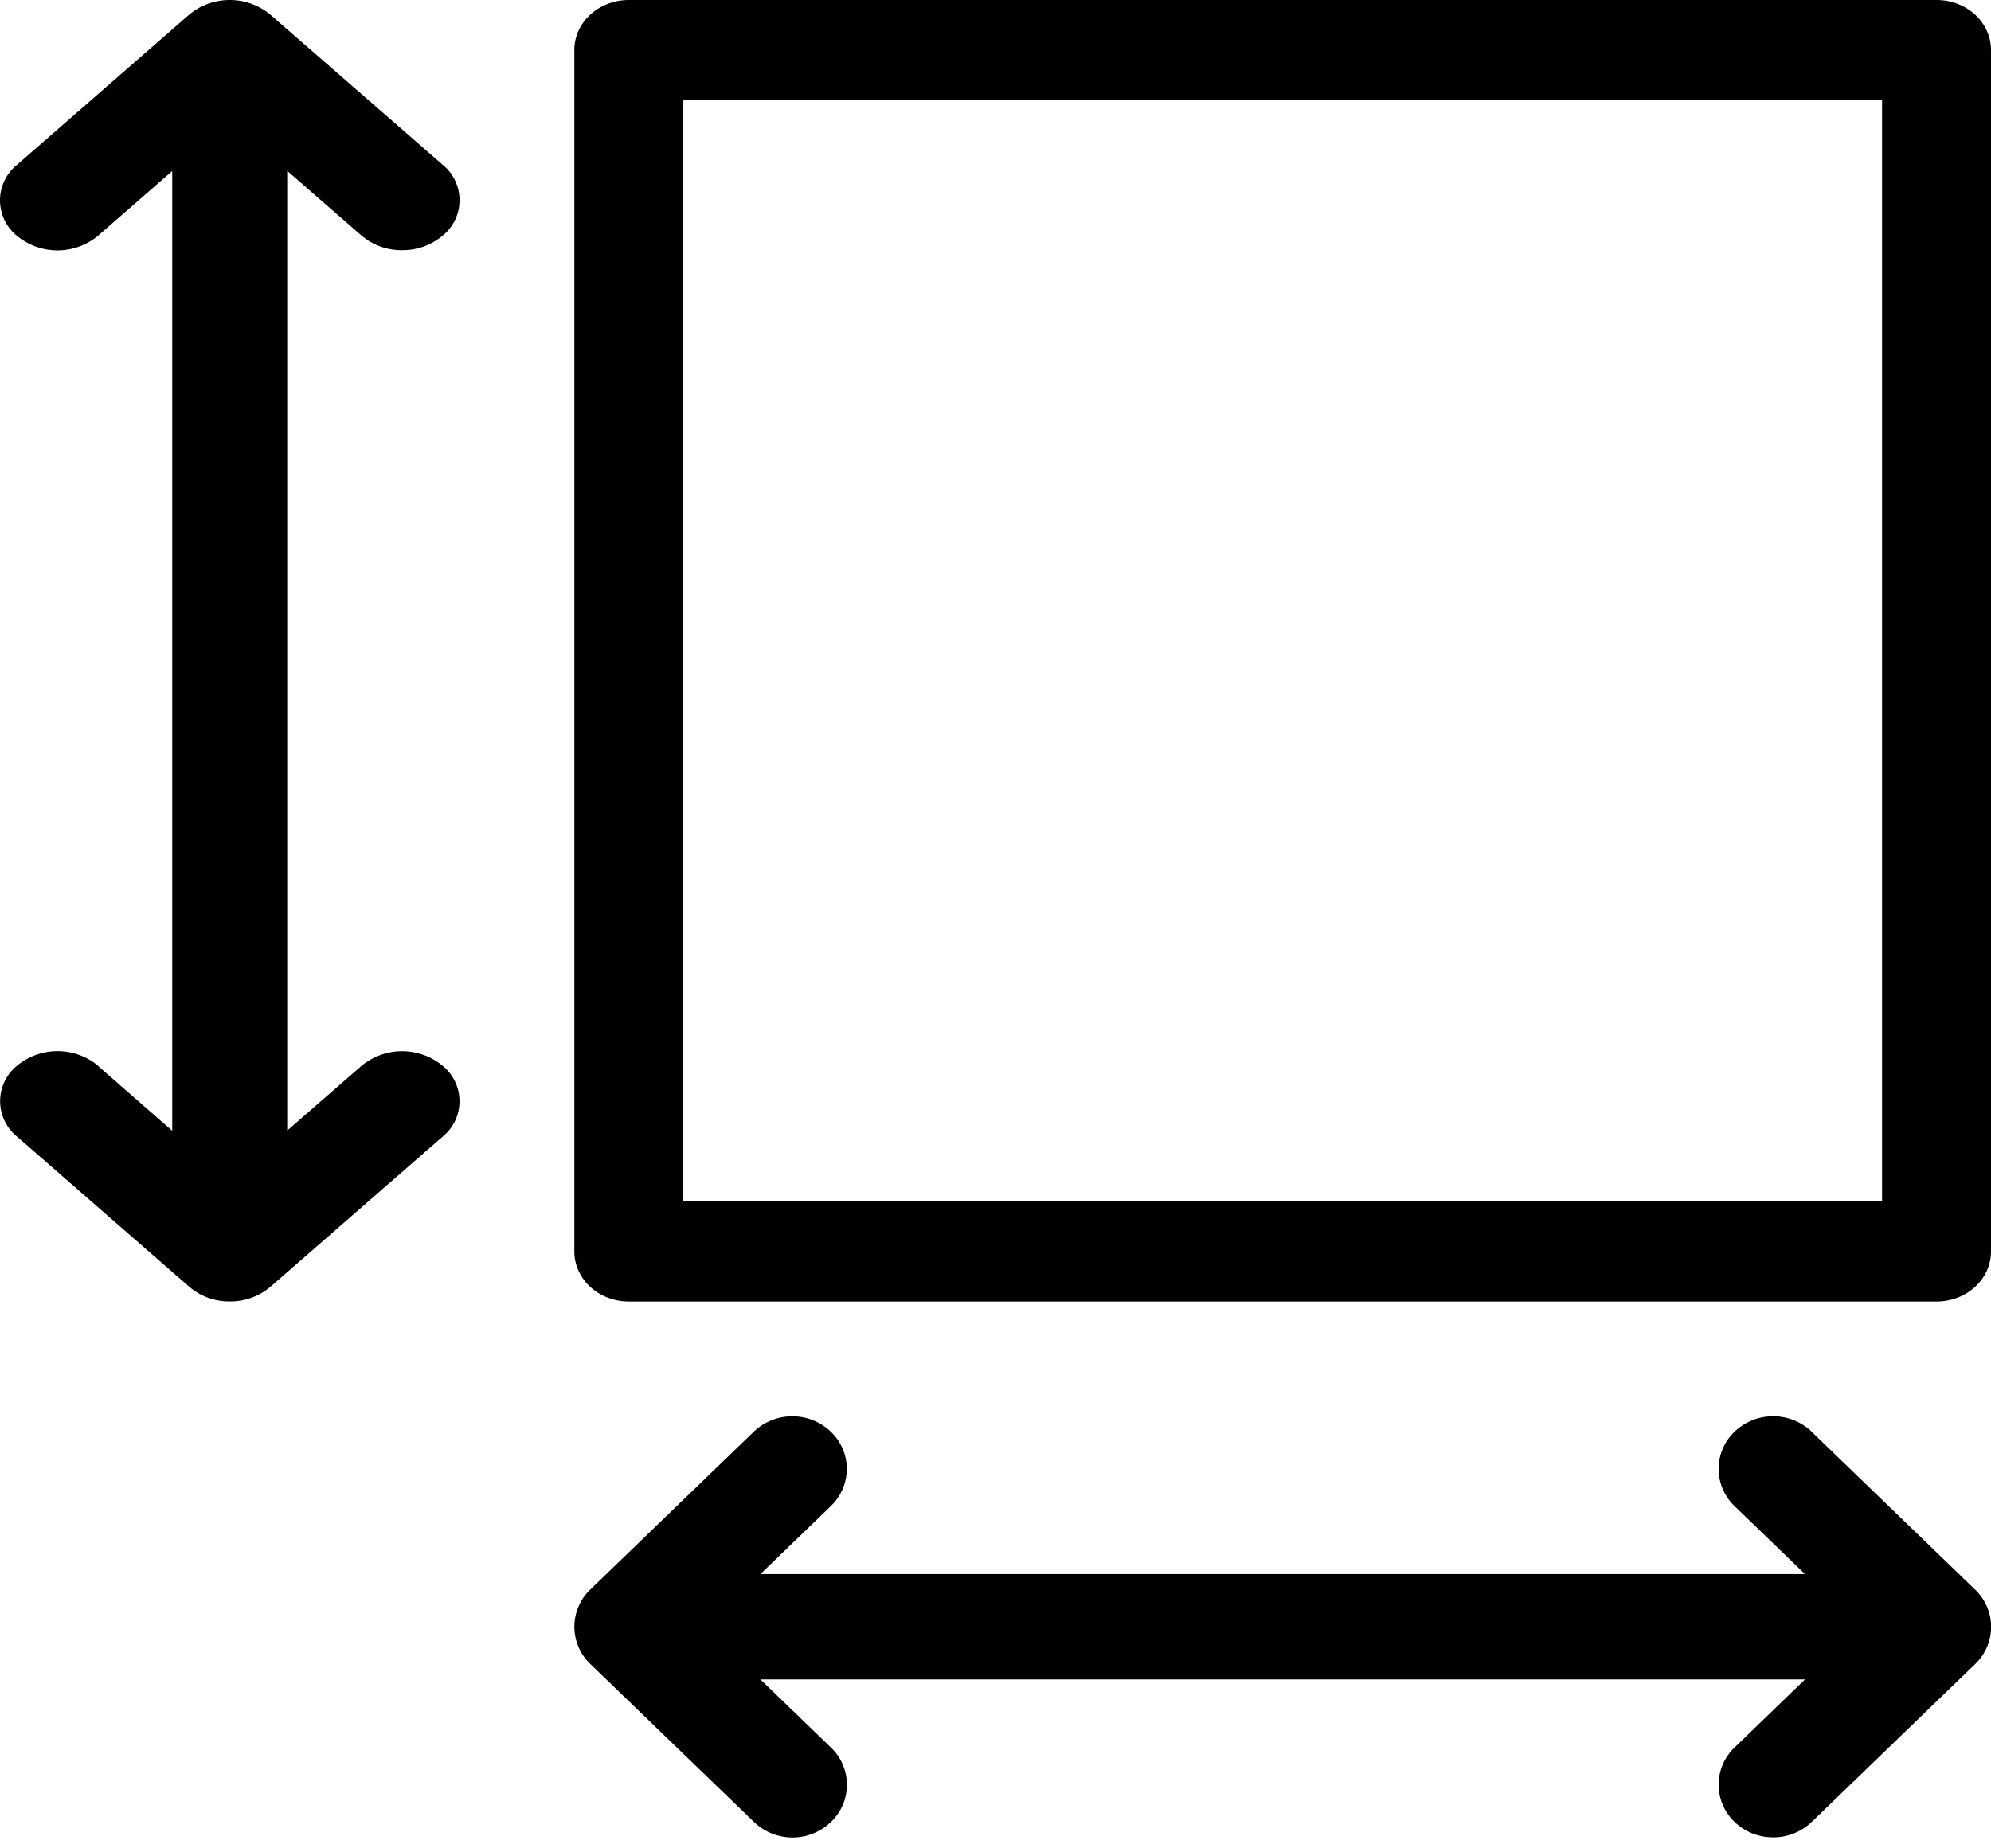 <svg xmlns="http://www.w3.org/2000/svg" viewBox="0 0 28 26"><path d="M27.234 0H8.844c-.425 0-.767.315-.767.704v16.9c0 .389.342.704.766.704h18.39c.425 0 .767-.315.767-.704V.704c0-.39-.342-.704-.766-.704zm-.767 16.9H9.61V1.407h16.858V16.9zM1.38 14.992a.894.894 0 0 0-1.142 0 .642.642 0 0 0 0 .995L2.661 18.1a.862.862 0 0 0 .57.207.872.872 0 0 0 .572-.206l2.423-2.113a.642.642 0 0 0 0-.995.894.894 0 0 0-1.142 0l-1.045.91v-13.5l1.044.91a.867.867 0 0 0 .571.206.872.872 0 0 0 .572-.205.642.642 0 0 0 0-.996L3.802.206a.894.894 0 0 0-1.142 0L.237 2.32a.642.642 0 0 0 0 .996.894.894 0 0 0 1.142 0l1.043-.91v13.5l-1.043-.912zm24.098 5.147a.785.785 0 0 0-1.084 0 .723.723 0 0 0 0 1.047l.99.956h-14.69l.99-.956c.3-.29.3-.758 0-1.047a.785.785 0 0 0-1.083 0l-2.299 2.22a.724.724 0 0 0 0 1.048l2.3 2.22a.78.78 0 0 0 1.085.001.723.723 0 0 0-.001-1.046l-.992-.958h14.69l-.99.957a.723.723 0 0 0 0 1.047c.15.145.345.217.542.217a.78.78 0 0 0 .542-.216l2.299-2.221a.723.723 0 0 0 0-1.047l-2.3-2.222z" class="fill"></path></svg>
